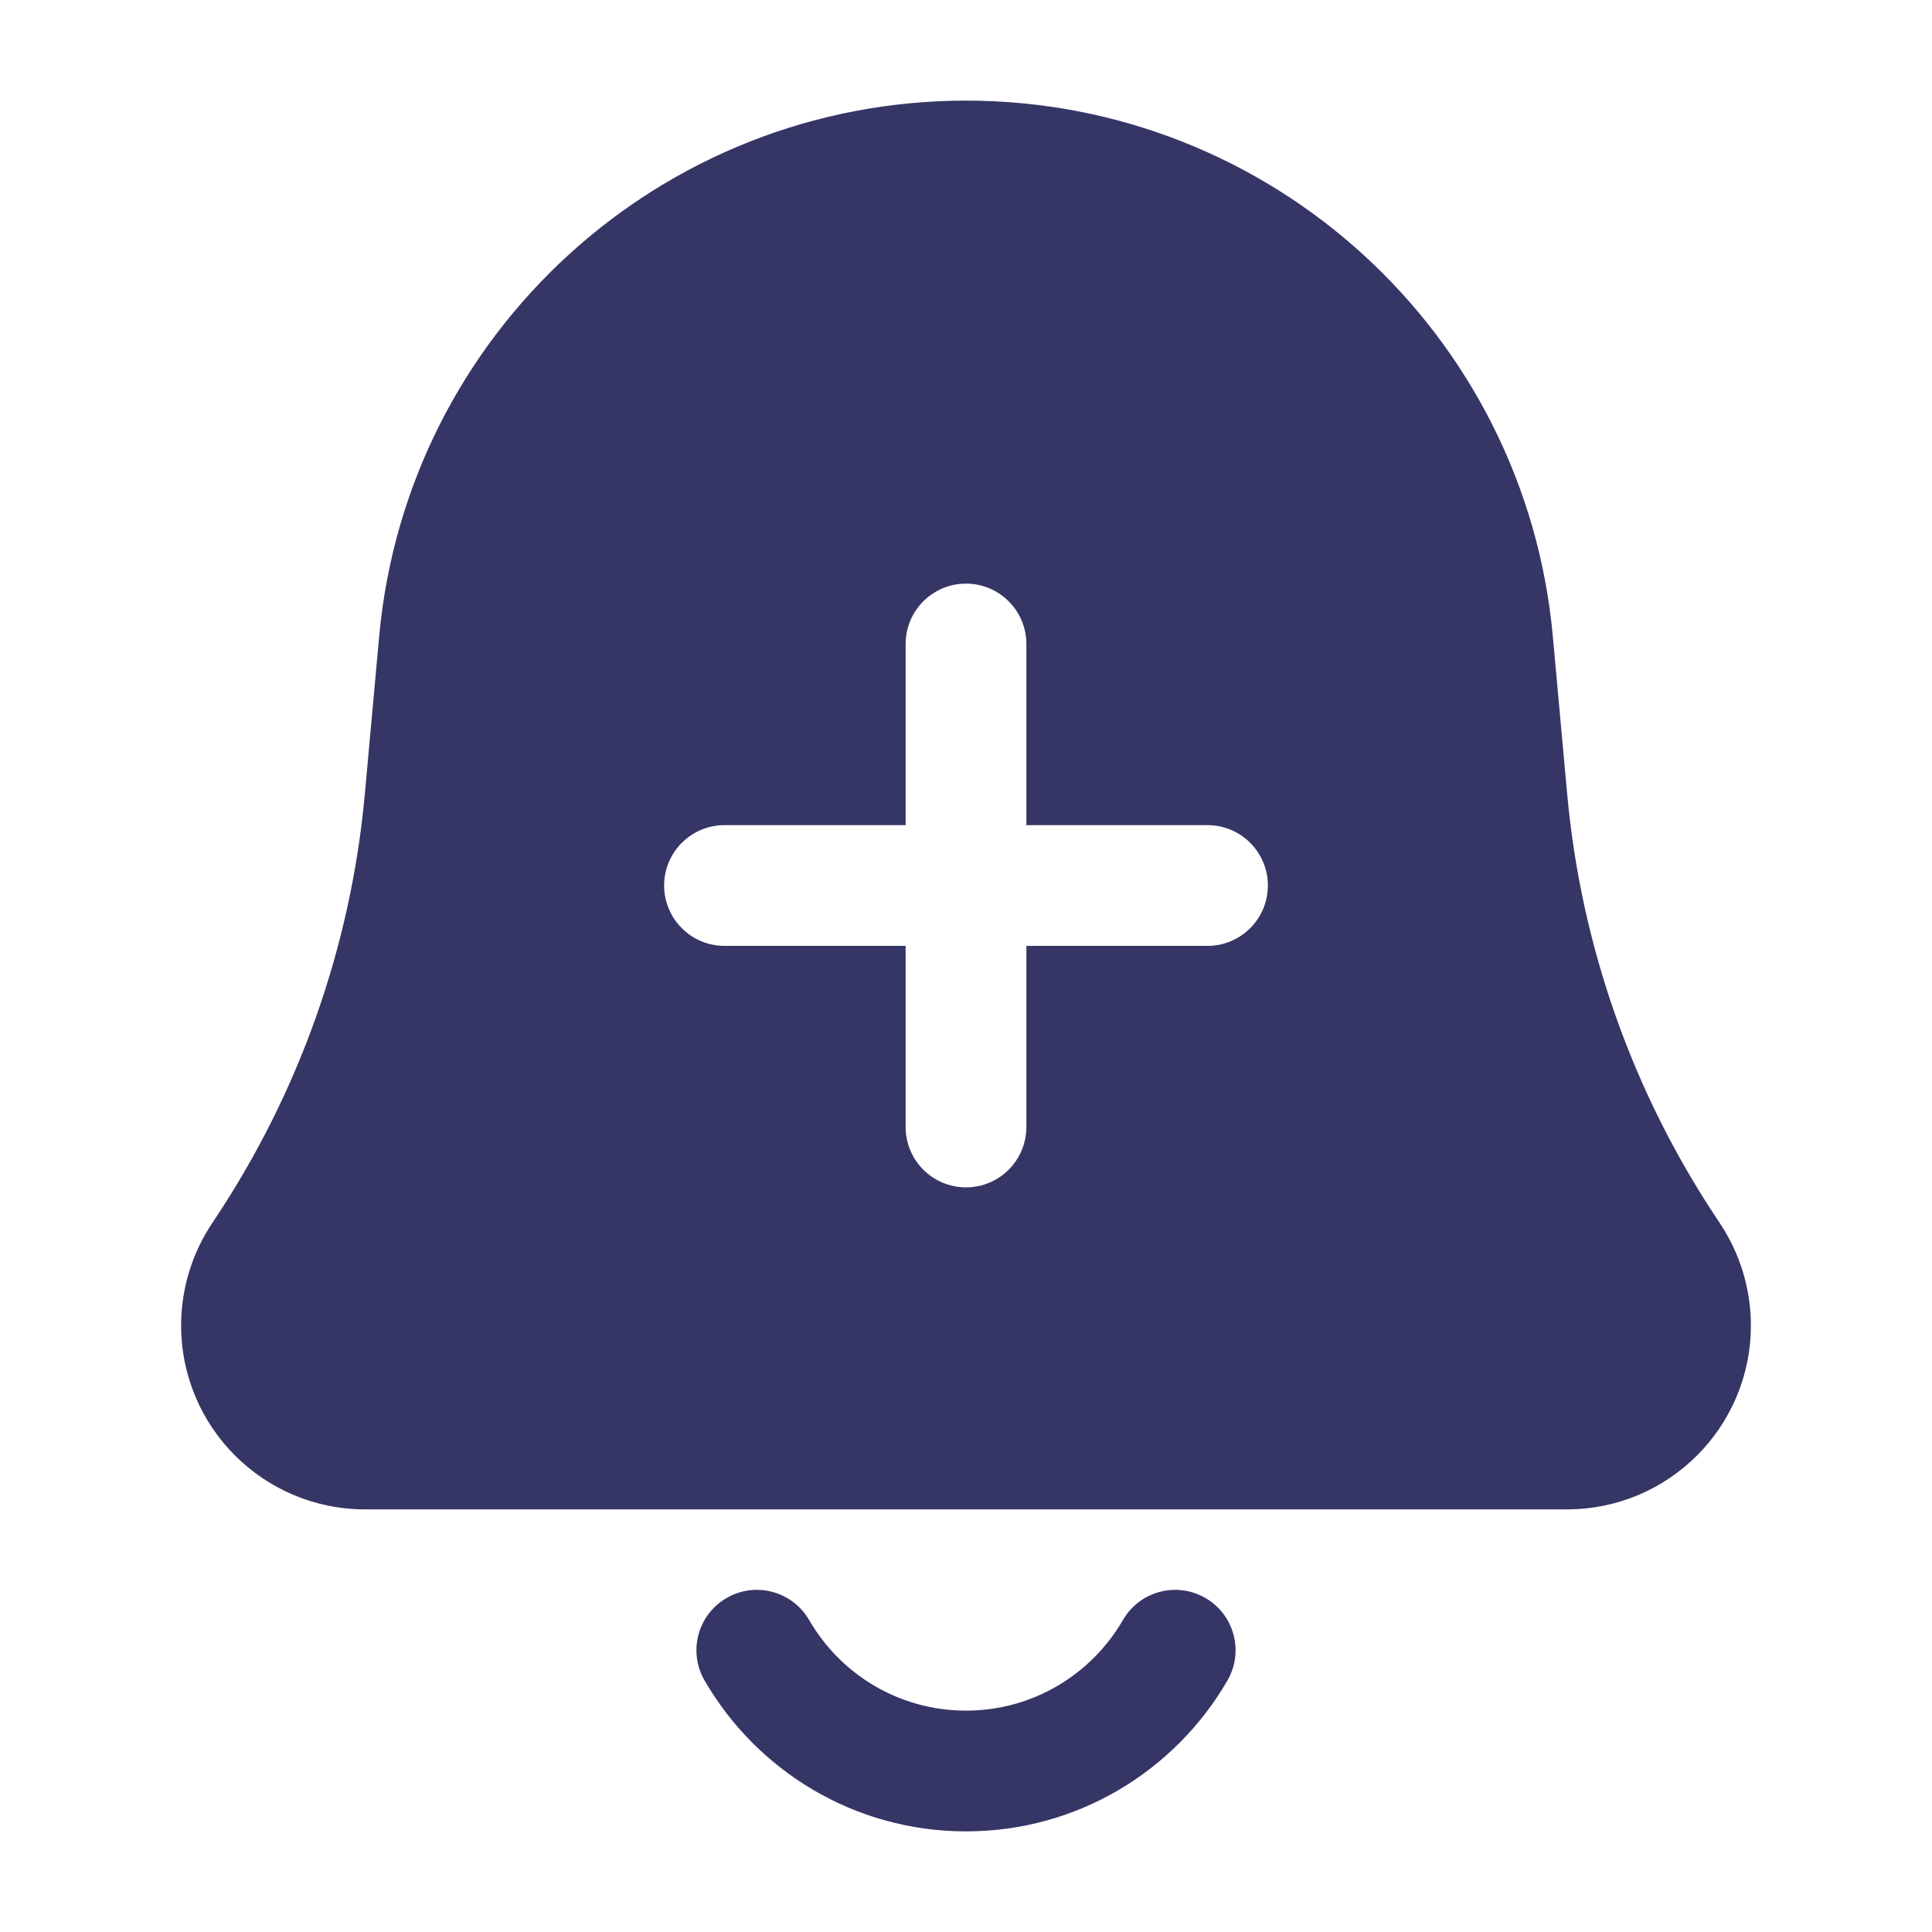 <svg width="24" height="24" viewBox="0 0 24 24" fill="none" xmlns="http://www.w3.org/2000/svg">
<path fill-rule="evenodd" clip-rule="evenodd" d="M4.71 7.907C5.053 4.137 8.214 1.25 12 1.25C15.786 1.25 18.947 4.137 19.29 7.907L19.468 9.864C19.64 11.753 20.281 13.569 21.333 15.147L21.366 15.197C21.616 15.573 21.75 16.014 21.75 16.465C21.75 17.727 20.727 18.75 19.465 18.75H4.535C3.273 18.75 2.25 17.727 2.25 16.465C2.25 16.014 2.384 15.573 2.634 15.197L2.667 15.147C3.719 13.569 4.36 11.753 4.532 9.864L4.71 7.907ZM12 14.75C11.586 14.75 11.25 14.414 11.25 14V11.75H9C8.586 11.75 8.25 11.414 8.25 11C8.25 10.586 8.586 10.25 9 10.25H11.25V8C11.25 7.586 11.586 7.25 12 7.25C12.414 7.25 12.75 7.586 12.75 8V10.25H15C15.414 10.25 15.75 10.586 15.75 11C15.75 11.414 15.414 11.75 15 11.75H12.75V14C12.75 14.414 12.414 14.75 12 14.75Z" fill="#353566"/>
<path d="M10.051 20.124C9.843 19.766 9.384 19.643 9.026 19.851C8.667 20.058 8.545 20.517 8.752 20.875C9.399 21.994 10.611 22.75 12 22.75C13.389 22.75 14.601 21.994 15.248 20.875C15.455 20.517 15.333 20.058 14.974 19.851C14.616 19.643 14.157 19.766 13.95 20.124C13.559 20.799 12.832 21.25 12 21.25C11.168 21.25 10.441 20.799 10.051 20.124Z" fill="#353566"/>
</svg>
